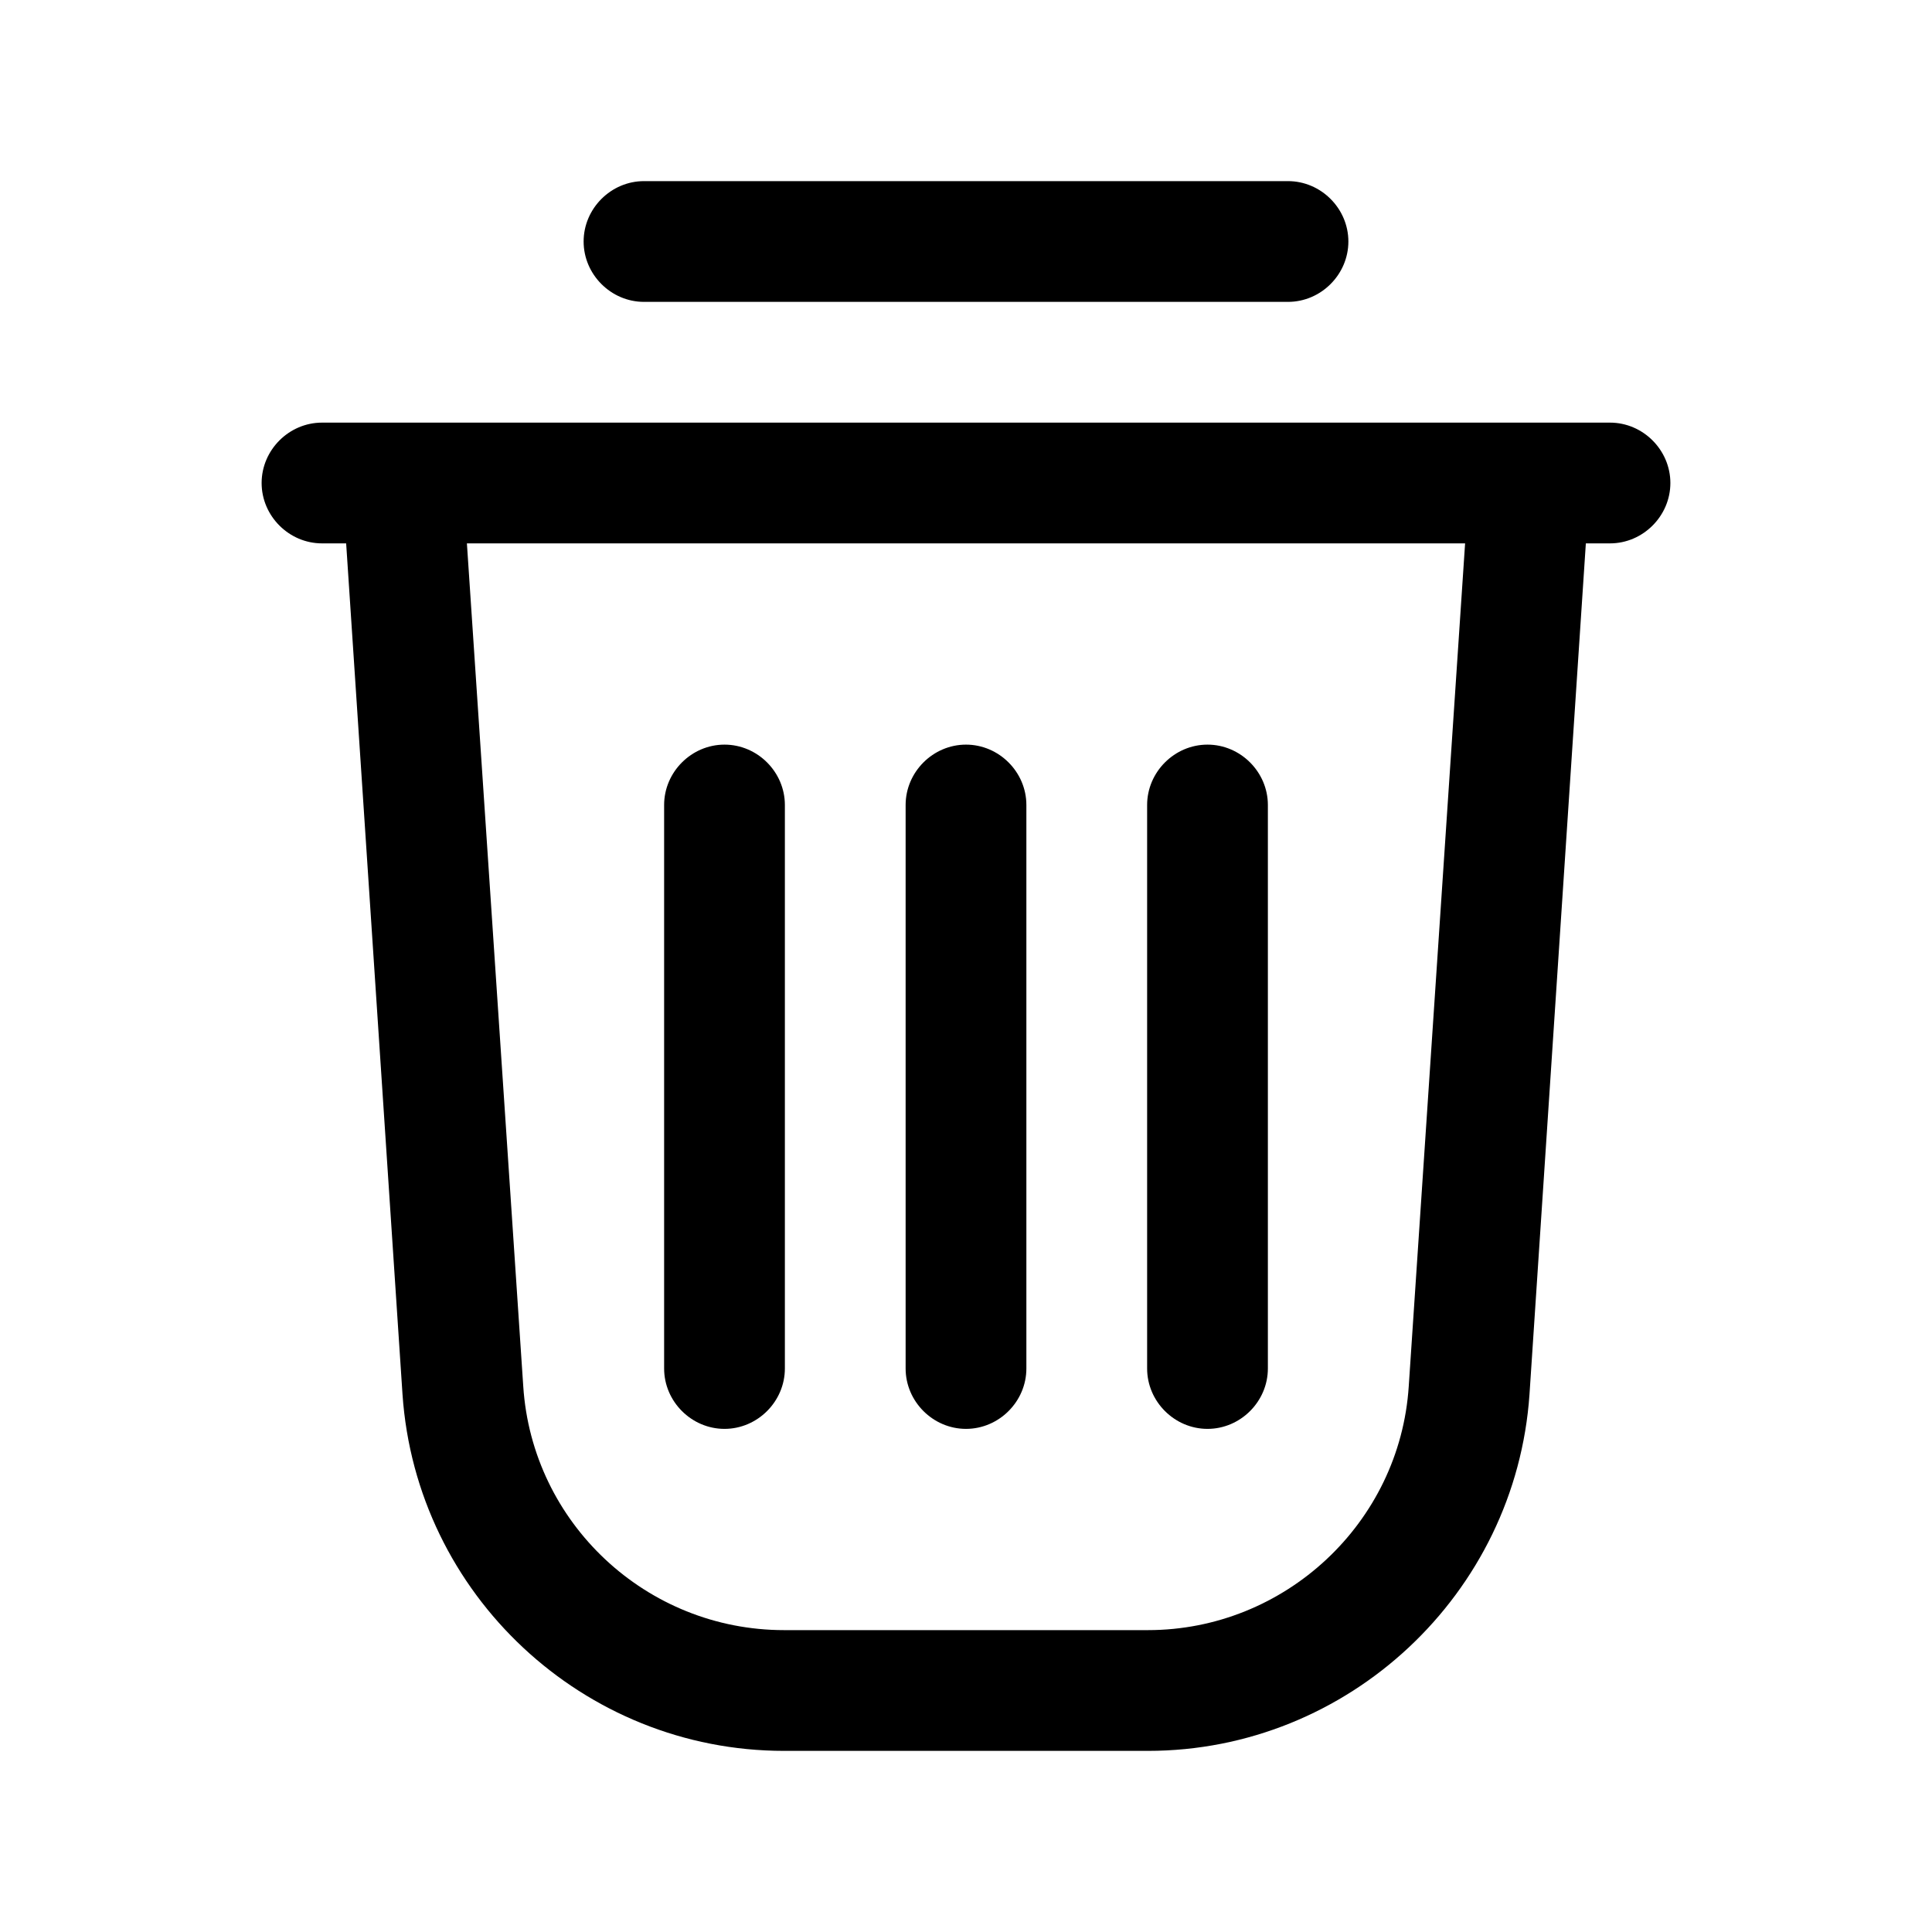 <svg width="24" height="24" viewBox="0 0 24 24" fill="none" xmlns="http://www.w3.org/2000/svg">
<path d="M8 3.75H16C16.41 3.75 16.75 3.41 16.75 3C16.75 2.59 16.41 2.25 16 2.25H8C7.59 2.25 7.25 2.59 7.25 3C7.25 3.41 7.59 3.75 8 3.75Z" fill="black"/>
<path d="M20 5.25H4C3.59 5.25 3.25 5.59 3.25 6C3.25 6.41 3.59 6.75 4 6.75H4.3L5 17.32C5.17 19.81 7.25 21.75 9.74 21.75H14.26C16.75 21.75 18.83 19.8 19 17.32L19.7 6.75H20C20.41 6.75 20.75 6.41 20.75 6C20.75 5.59 20.41 5.25 20 5.25ZM17.5 17.22C17.39 18.92 15.96 20.25 14.26 20.25H9.74C8.03 20.25 6.61 18.92 6.5 17.22L5.8 6.75H18.2L17.5 17.22Z" fill="black"/>
<path d="M12 17.75C12.41 17.75 12.75 17.41 12.75 17V10C12.75 9.59 12.41 9.25 12 9.25C11.59 9.25 11.25 9.59 11.25 10V17C11.25 17.41 11.59 17.75 12 17.75Z" fill="black"/>
<path d="M15 17.75C15.41 17.75 15.75 17.41 15.75 17V10C15.75 9.59 15.41 9.25 15 9.25C14.59 9.25 14.25 9.59 14.25 10V17C14.25 17.41 14.59 17.75 15 17.75Z" fill="black"/>
<path d="M9 17.75C9.41 17.75 9.75 17.41 9.75 17V10C9.75 9.59 9.41 9.25 9 9.25C8.59 9.25 8.25 9.59 8.25 10V17C8.25 17.41 8.59 17.75 9 17.75Z" fill="black"/>
</svg>
